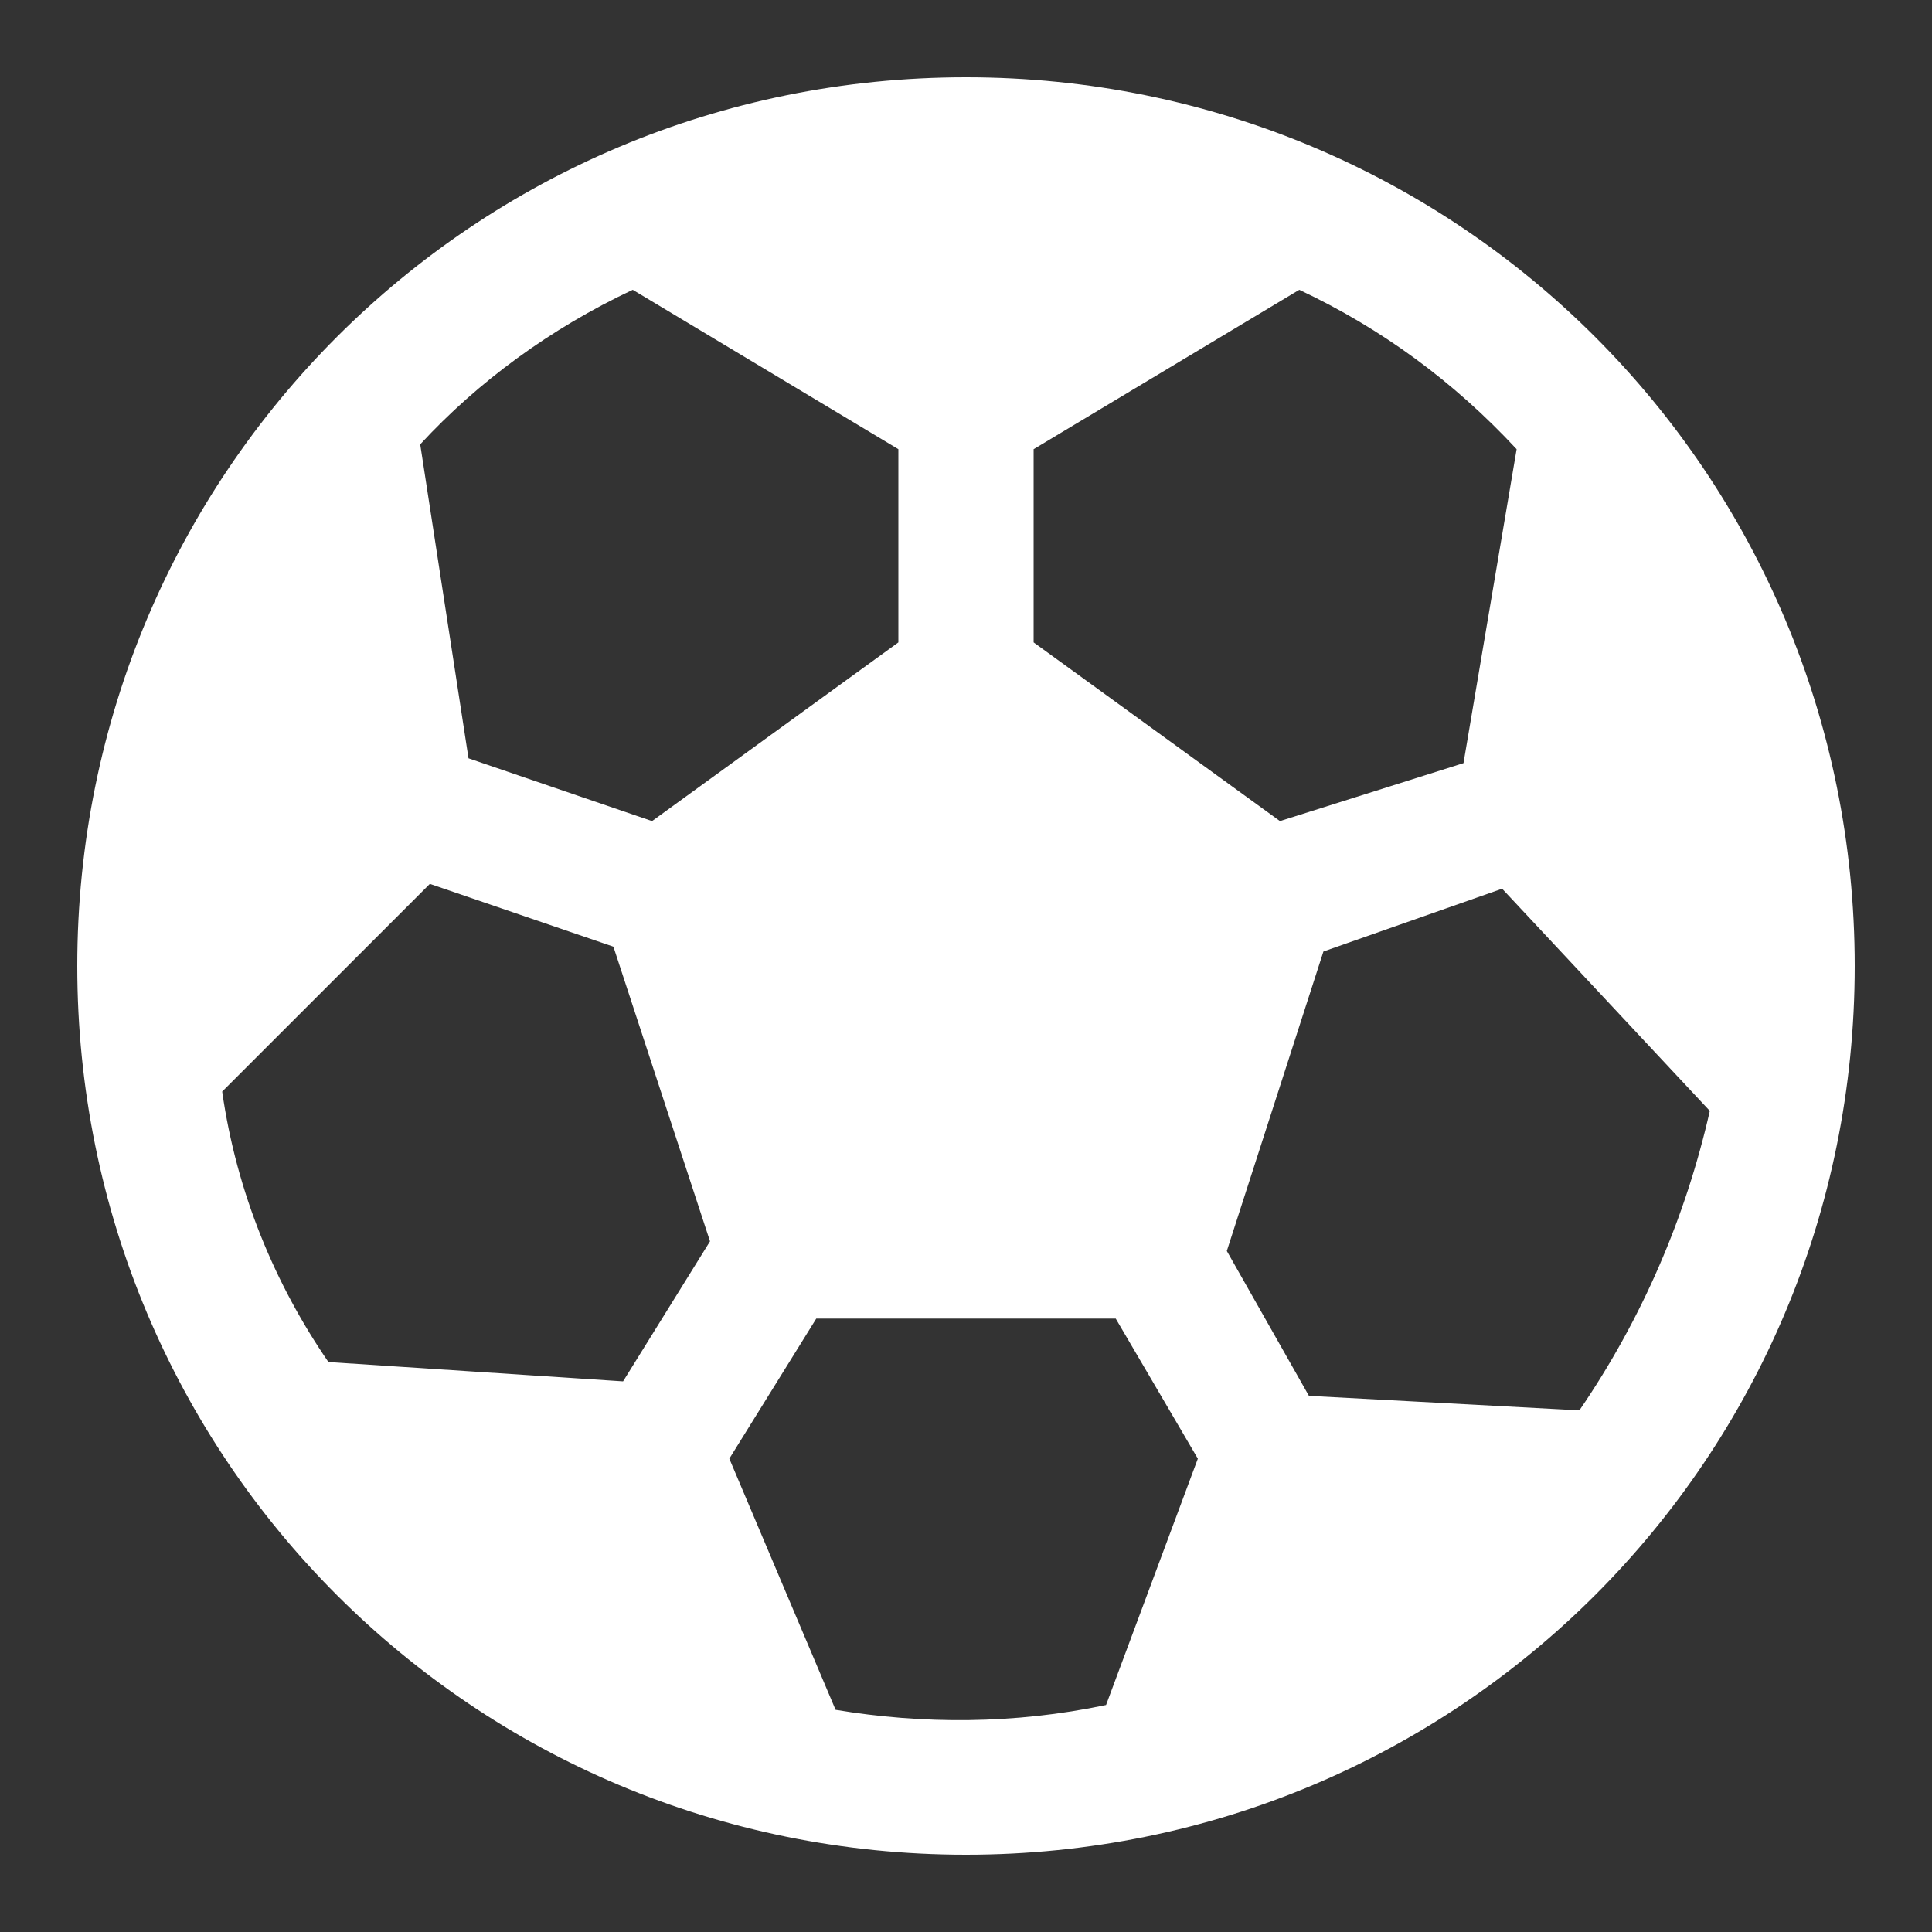 <?xml version="1.0" encoding="utf-8"?>
<!-- Generator: Adobe Illustrator 28.1.0, SVG Export Plug-In . SVG Version: 6.00 Build 0)  -->
<svg version="1.1" id="Layer_1" xmlns="http://www.w3.org/2000/svg" xmlns:xlink="http://www.w3.org/1999/xlink" x="0px" y="0px"
	 viewBox="0 0 40 40" style="enable-background:new 0 0 40 40;" xml:space="preserve">
<rect x="0" y="0" width="40" height="40" fill="#333333" stroke="none"/>
<style type="text/css">
	.st0{fill:#FFFFFF;}
</style>
<path class="st0" d="M20,1.6C9.8,1.6,1.6,9.8,1.6,20S9.8,38.4,20,38.4S38.4,30.2,38.4,20S30.2,1.6,20,1.6 M13.1,6l5.5,3.3v4L13.5,17
	l-3.8-1.3L8.7,9.2C9.9,7.9,11.4,6.8,13.1,6 M4.6,22.6l4.3-4.3l3.8,1.3l2,6.1l-1.8,2.9l-6.1-0.4C5.7,26.6,4.9,24.7,4.6,22.6
	 M17.3,35.4l-2.2-5.2l1.8-2.9h6.2l1.7,2.9l-1.9,5.1C21,35.7,19.1,35.7,17.3,35.4 M32.7,29.2l-5.6-0.3l-1.7-3l2-6.2l3.7-1.3l4.3,4.6
	C34.9,25.2,34,27.3,32.7,29.2 M31.4,9.3l-1.1,6.5L26.5,17l-5.1-3.7v-4L26.9,6C28.6,6.8,30.1,7.9,31.4,9.3"/>
</svg>
